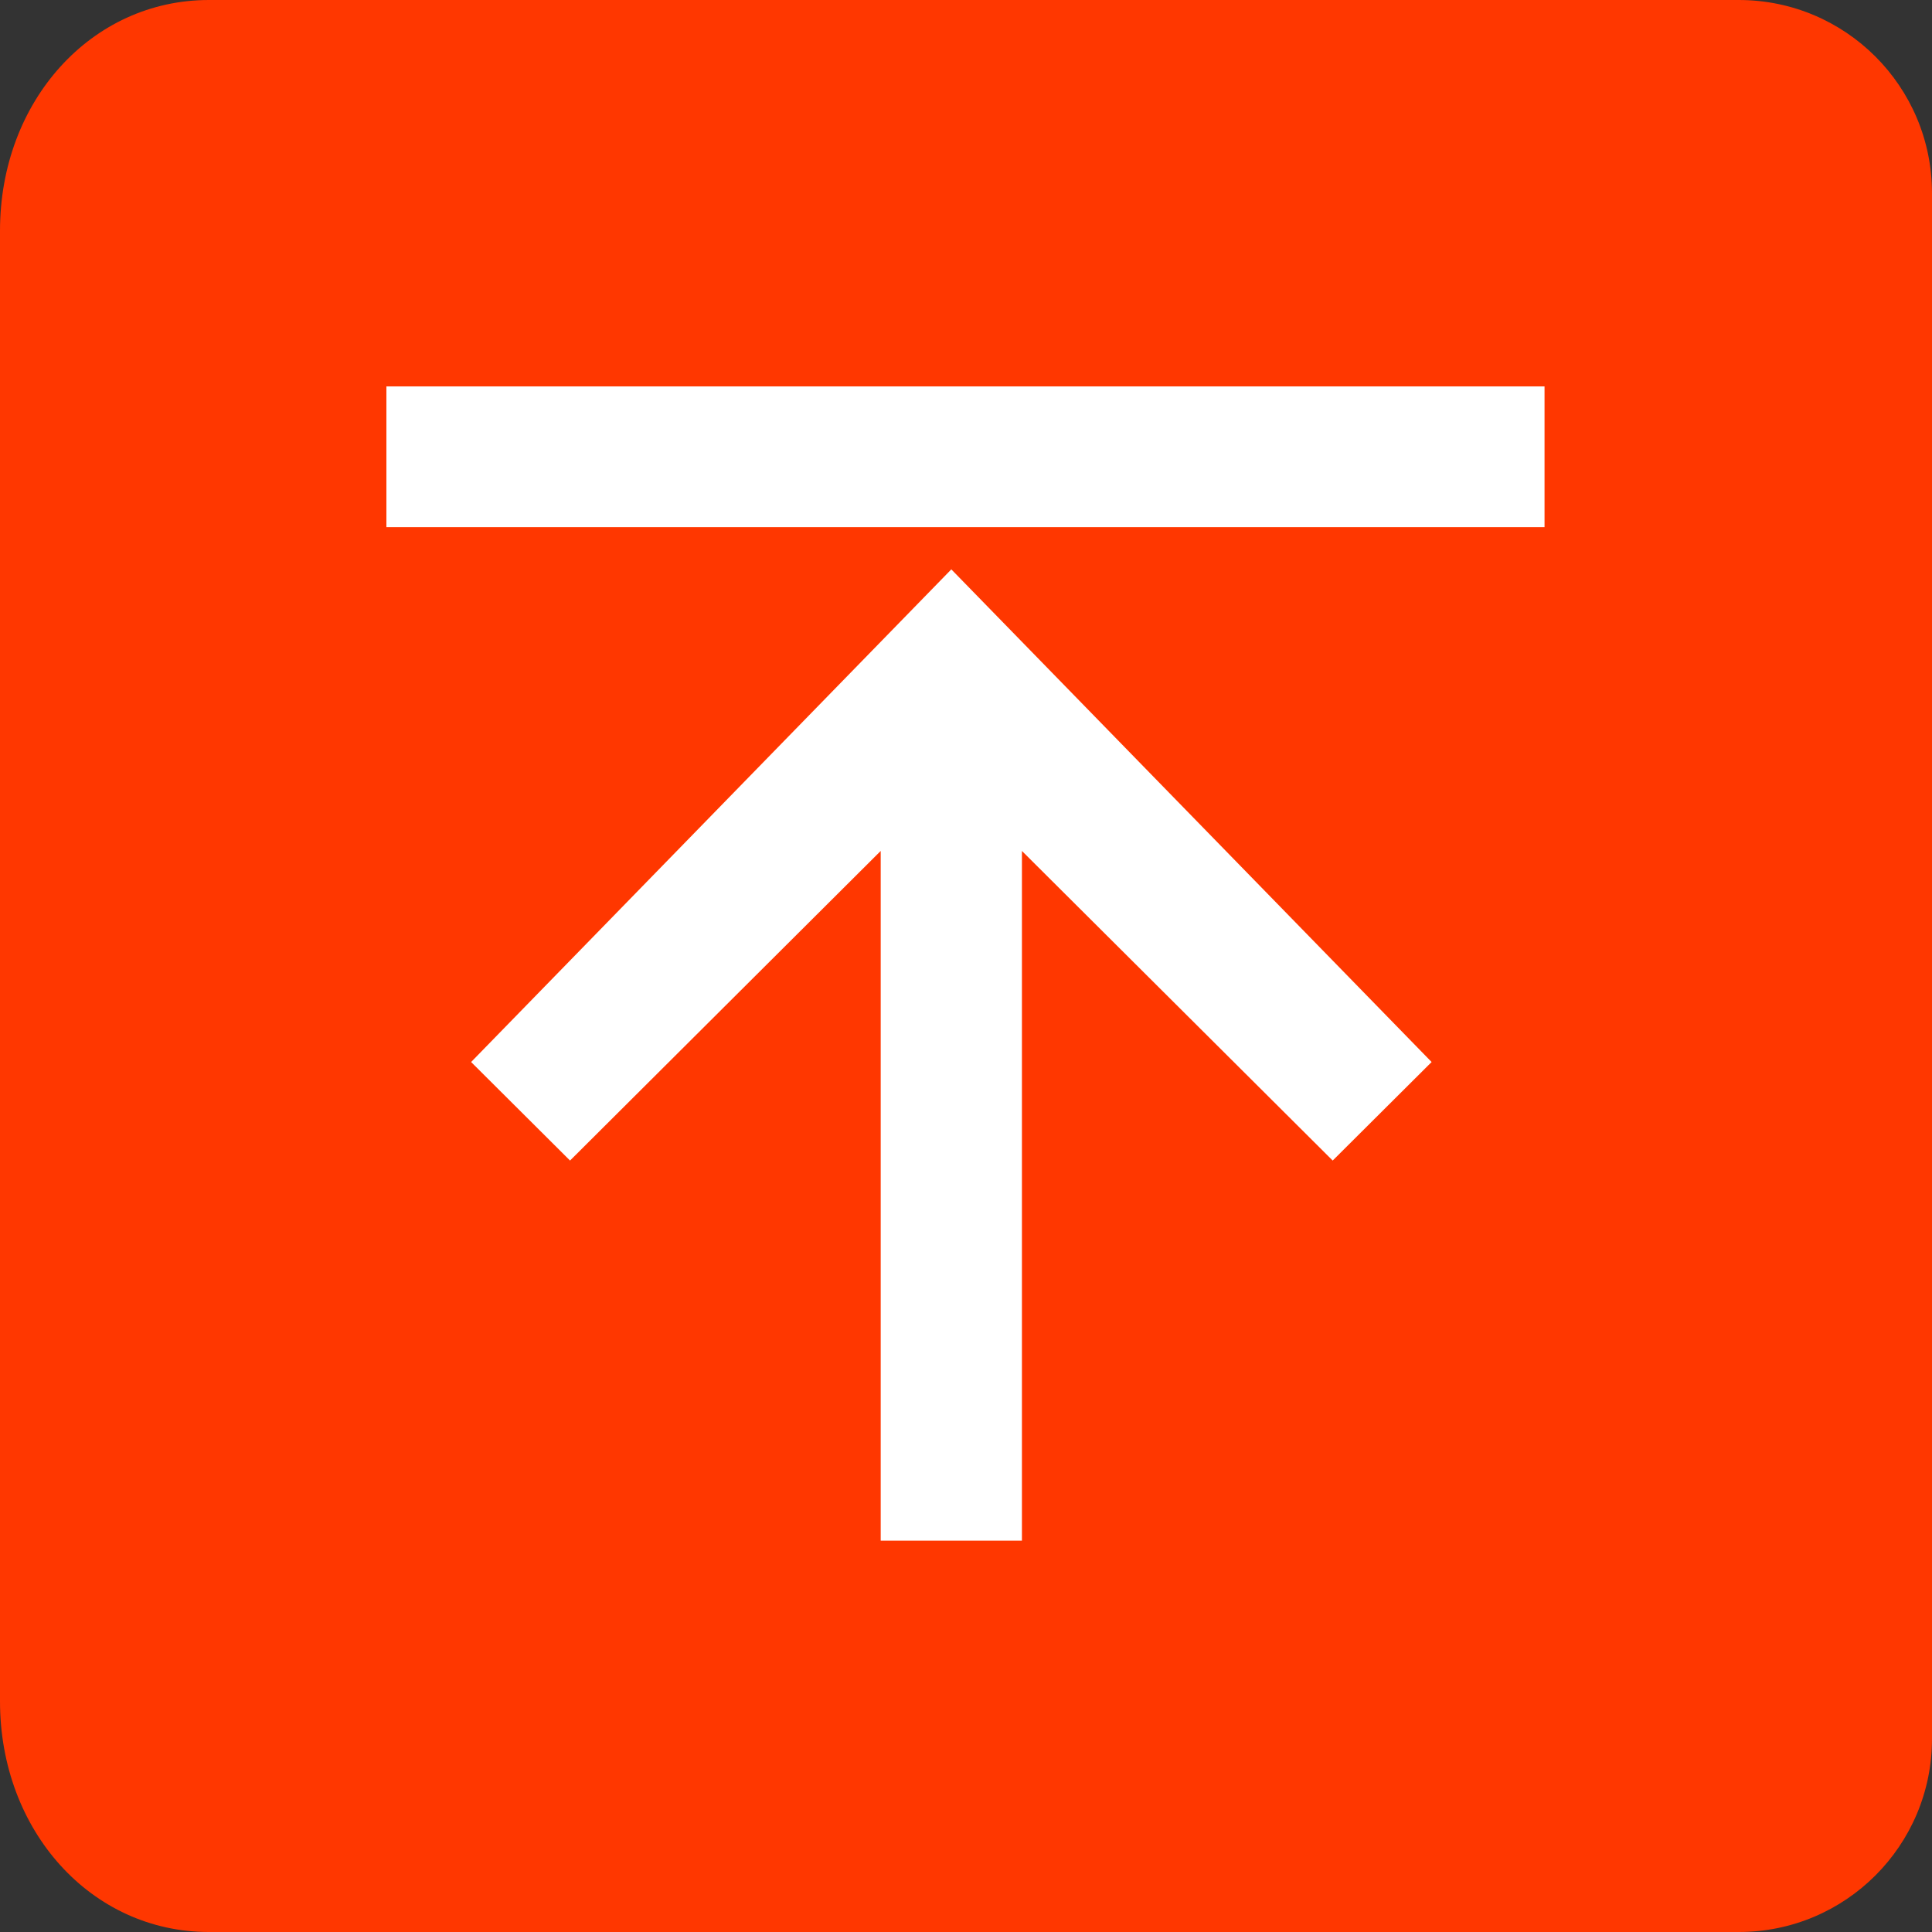 <?xml version="1.0" encoding="UTF-8"?>
<svg width="20px" height="20px" viewBox="0 0 20 20" version="1.1" xmlns="http://www.w3.org/2000/svg" xmlns:xlink="http://www.w3.org/1999/xlink">
    <rect x="0" y="0" width="20" height="20" fill="#333333" stroke="none"/>
    <title>top-icon </title>
    <g id="首页、版块、发帖" stroke="none" stroke-width="1" fill="none" fill-rule="evenodd">
        <g id="top-icon-" fill-rule="nonzero">
            <g id="zhiding-2">
                <path d="M18,20 L2.162,20 L2.162,20 C0.946,20 0,18.955 0,17.612 L0,2.388 C0,1.045 0.946,0 2.162,0 L18,0 C19.105,-2.02906125e-16 20,0.895 20,2 L20,18 C20,19.105 19.105,20 18,20 Z" id="Shape" fill="#FF3700"></path>
                <path d="M4.877,10.994 L5.901,12.014 L9.117,8.809 L9.117,15.949 L10.579,15.949 L10.579,8.809 L13.796,12.014 L14.82,10.994 L9.848,5.894 L4.877,10.994 L4.877,10.994 Z M4,4 L15.989,4 L15.989,5.457 L4,5.457 L4,4 Z" id="Shape" fill="#FFFFFF"></path>
            </g>
        </g>
    </g>
</svg>